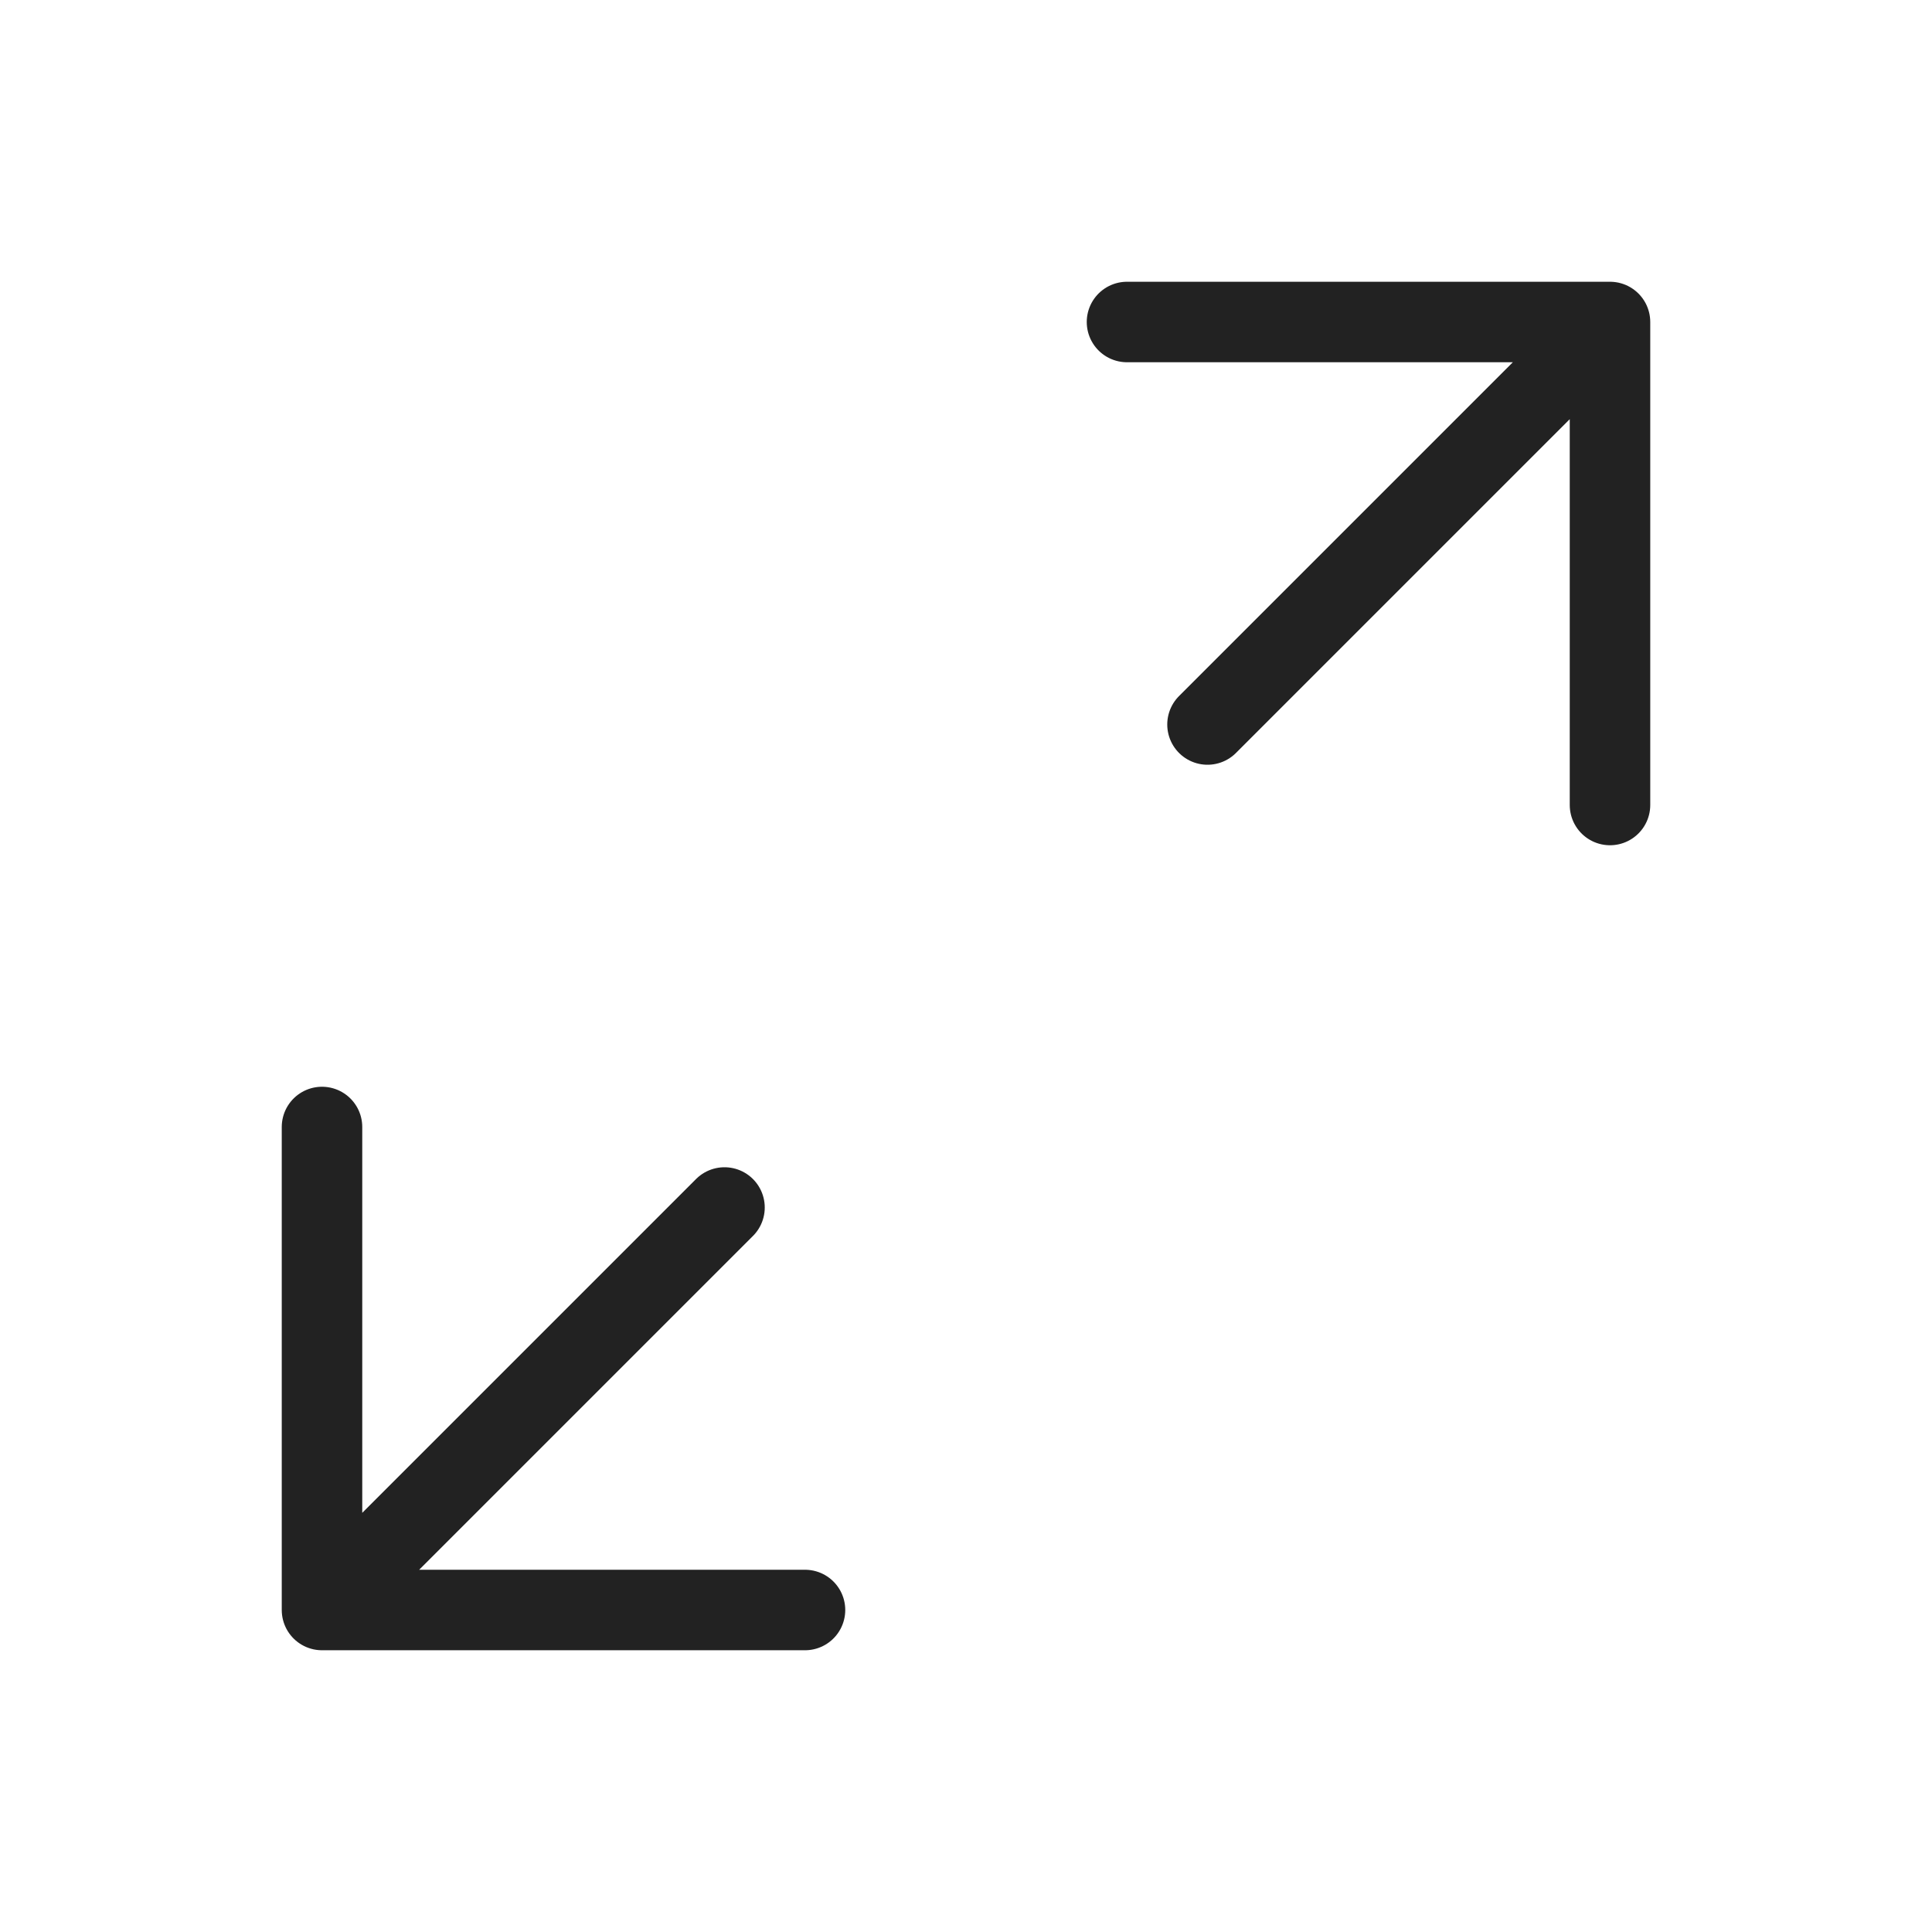 <svg width="24" height="24" viewBox="0 0 24 24" fill="none" xmlns="http://www.w3.org/2000/svg">
<path d="M4 14V20M4 20H10M4 20L9 15" stroke="#222222" stroke-linecap="round" stroke-linejoin="round"/>
<path d="M20 10V4M20 4H14M20 4L15 9" stroke="#222222" stroke-linecap="round" stroke-linejoin="round"/>
</svg>
